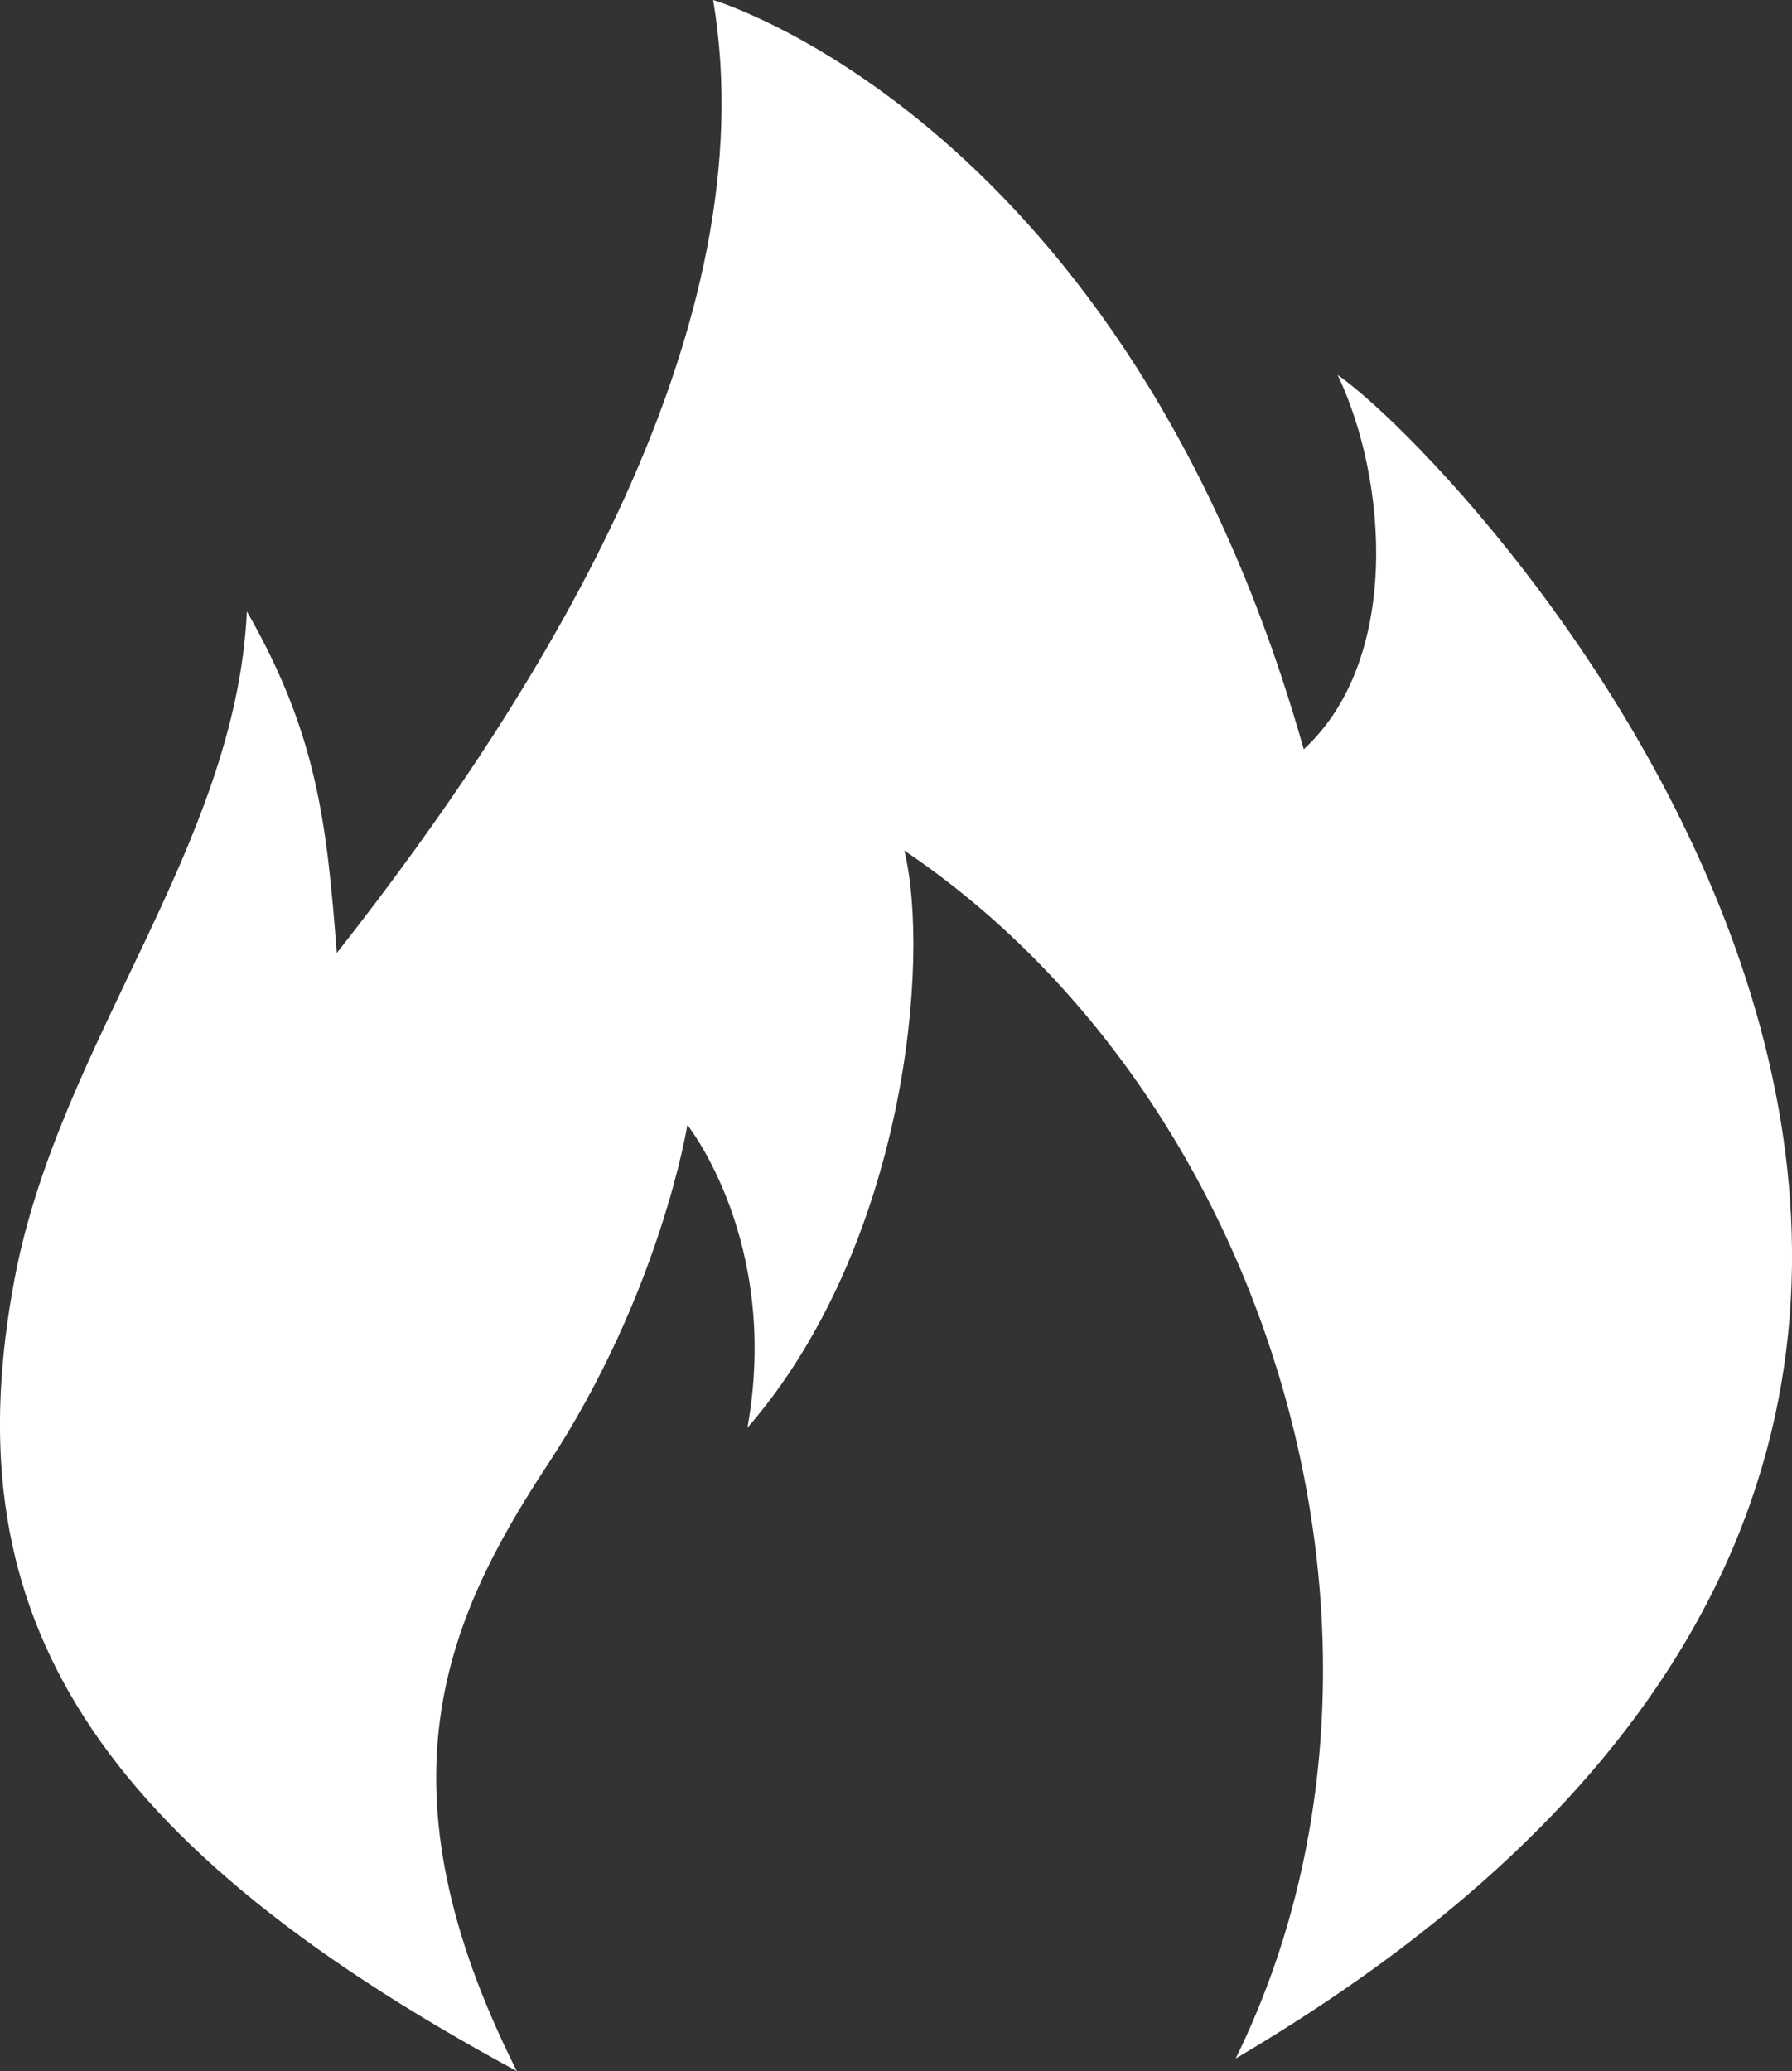 <svg version="1.1" id="图层_1" x="0px" y="0px" width="25.035px" height="28.932px" viewBox="0 0 25.035 28.932" enable-background="new 0 0 25.035 28.932" xml:space="preserve" xmlns="http://www.w3.org/2000/svg" xmlns:xlink="http://www.w3.org/1999/xlink" xmlns:xml="http://www.w3.org/XML/1998/namespace">
  <rect x="0" y="0" width="25.035" height="28.932" fill="#333333" stroke="none"/>
  <path fill="#FFFFFF" d="M7.22,28.932c-1.996-3.97-1.011-6.282,0.43-8.471c1.578-2.396,1.953-4.746,1.953-4.746
	s1.304,1.632,0.839,4.23c2.206-2.544,2.561-6.541,2.192-8.063c5.147,3.465,7.456,11.121,4.629,16.874
	c15.422-9.088,3.486-22.068,1.424-23.519c0.704,1.475,0.879,3.986-0.473,5.23C15.737,1.702,9.963,0,9.963,0
	c0.76,4.528-2.295,9.55-5.258,13.313c-0.139-1.809-0.273-3.057-1.256-4.772c-0.155,3.294-2.623,6.02-3.246,9.327
	C-0.64,22.349,1.03,25.588,7.22,28.932z" class="color c1"/>
</svg>
